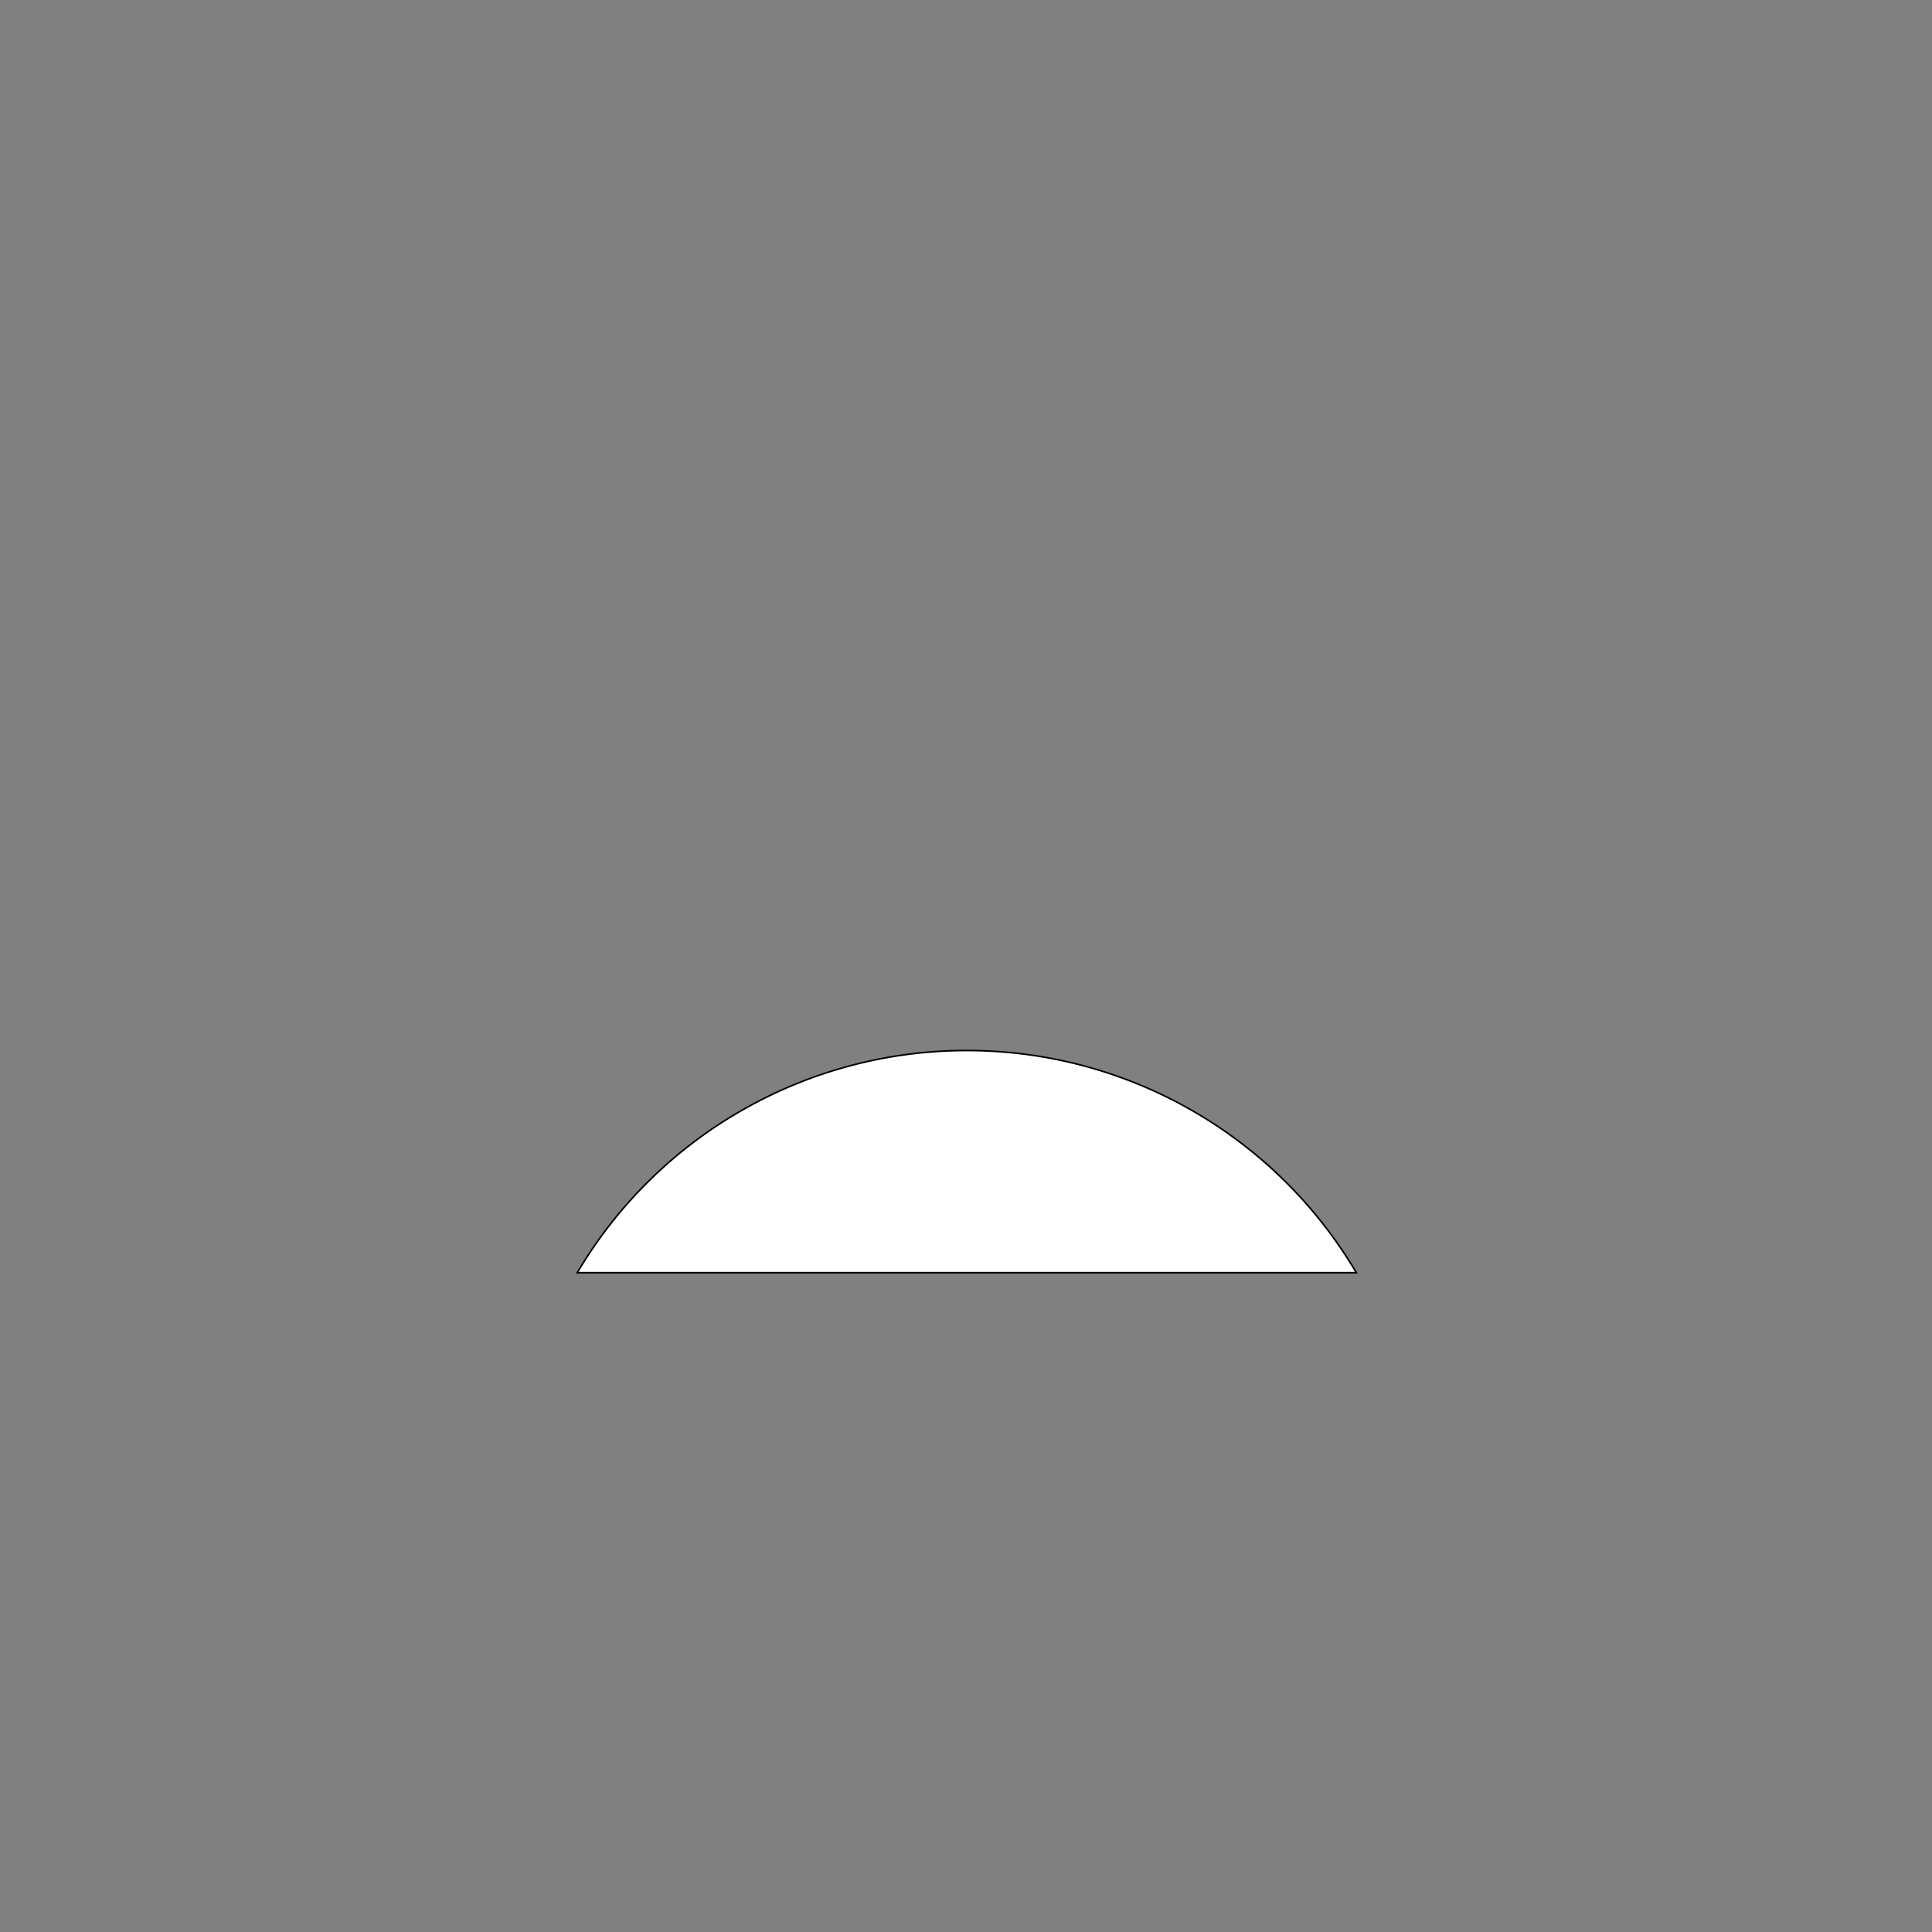 <svg id="Layer_1" data-name="Layer 1" xmlns="http://www.w3.org/2000/svg" viewBox="0 0 1200 1200"><rect x="0" y="0" width="1200" height="1200" fill="#808080" stroke="none"/><defs><style>.cls-1{fill:none;}.cls-2{fill:#fff;}</style></defs><ellipse class="cls-1" cx="599.5" cy="1151.27" rx="779.5" ry="233.73"/><circle class="cls-1" cx="598.69" cy="557.62" r="400.5"/><path class="cls-2" d="M358.56,790.5a281,281,0,0,1,483.88,0Z"/><path d="M600.5,653A280.34,280.34,0,0,1,841.57,790H359.43A280.34,280.34,0,0,1,600.5,653m0-1A281.38,281.38,0,0,0,357.68,791H843.32A281.38,281.38,0,0,0,600.5,652Z"/></svg>